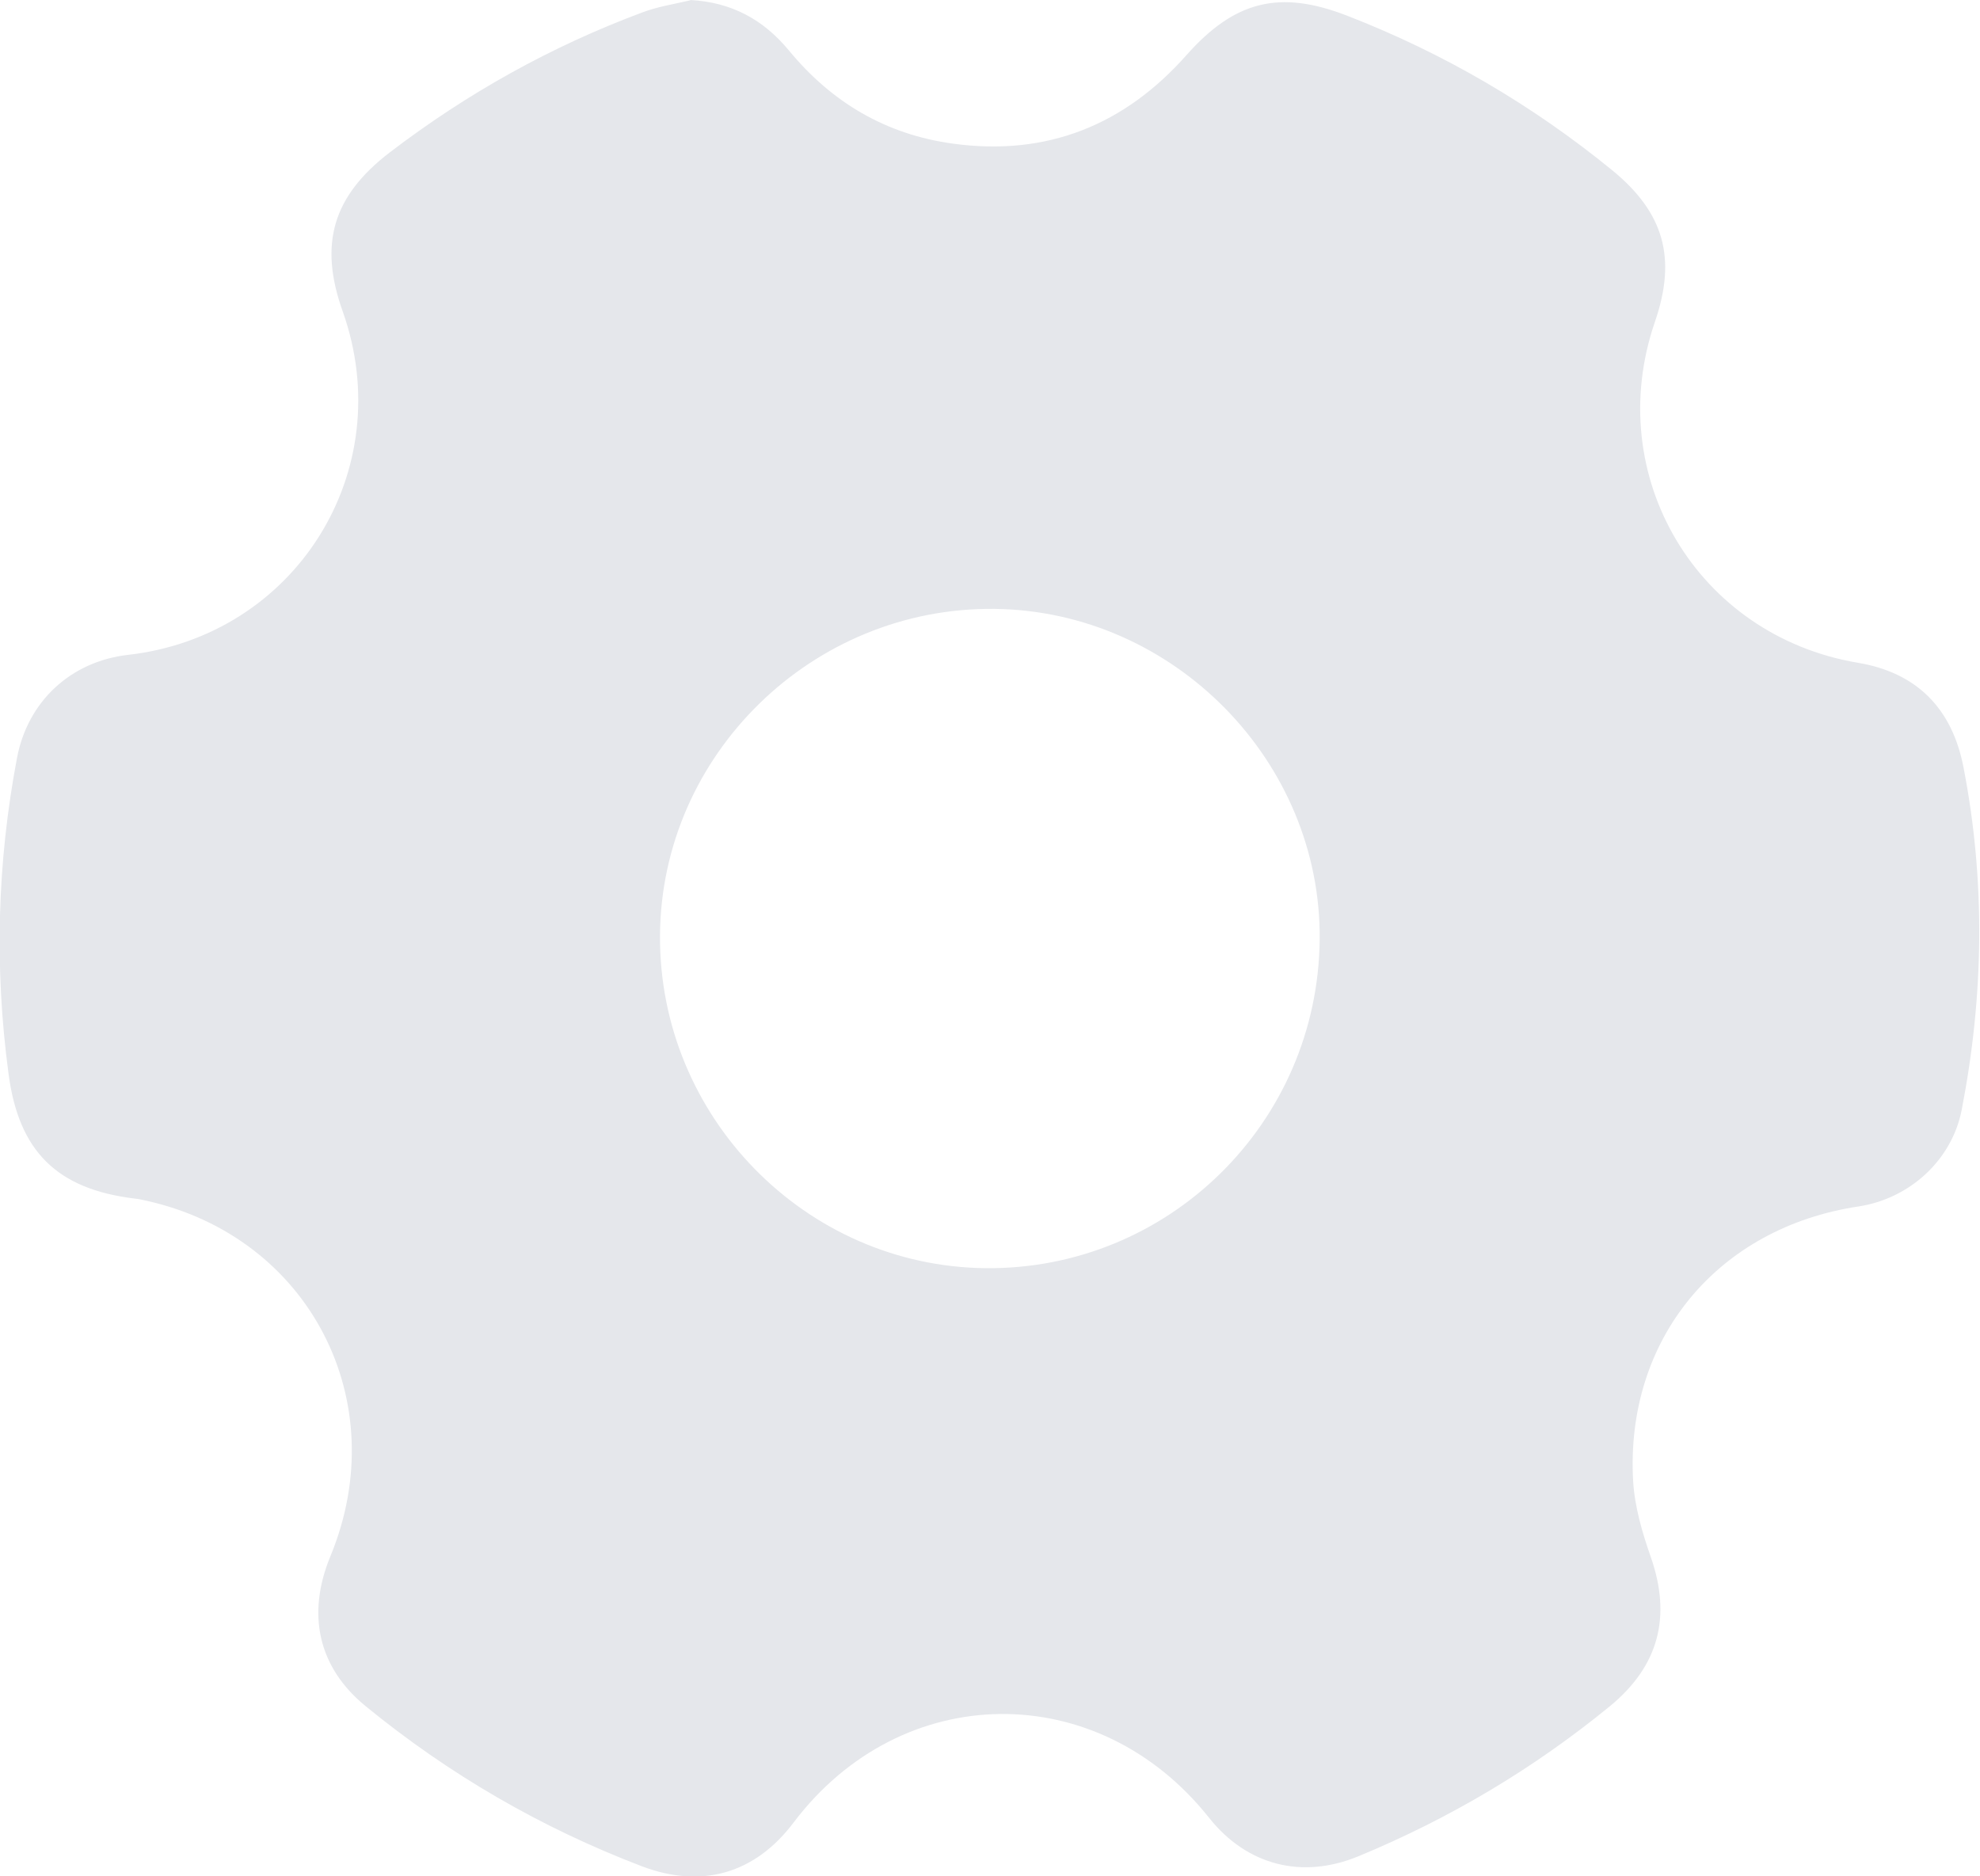 <?xml version="1.0" encoding="UTF-8"?>
<svg id="Layer_1" data-name="Layer 1" xmlns="http://www.w3.org/2000/svg" viewBox="0 0 62.85 59.56">
  <path d="m21.91,0c1.31.07,2.32.62,3.13,1.6,1.36,1.65,3.08,2.67,5.21,2.96,2.98.41,5.45-.59,7.42-2.82,1.52-1.71,2.94-2.07,5.07-1.25,3.07,1.19,5.88,2.83,8.43,4.91,1.65,1.35,2.06,2.79,1.36,4.82-1.68,4.89,1.34,9.96,6.44,10.82,1.86.31,3,1.44,3.36,3.34.7,3.62.64,7.24-.06,10.85-.31,1.6-1.65,2.82-3.27,3.07-4.48.67-7.42,4.21-7.16,8.73.05.81.29,1.63.56,2.4.66,1.89.26,3.45-1.29,4.73-2.43,1.99-5.09,3.57-7.99,4.77-1.79.74-3.54.29-4.74-1.22-3.53-4.45-9.76-4.39-13.19.15-1.22,1.62-2.91,2.11-4.81,1.39-3.2-1.22-6.13-2.92-8.78-5.09-1.49-1.22-1.88-2.9-1.11-4.76,2.03-4.92-.67-10.13-5.84-11.28-.13-.03-.26-.06-.38-.07-2.47-.3-3.68-1.51-4-3.97-.45-3.36-.36-6.69.27-10.02.34-1.79,1.7-3.06,3.52-3.27,5.33-.6,8.61-5.85,6.82-10.9-.77-2.15-.31-3.67,1.49-5.05,2.46-1.88,5.13-3.37,8.03-4.45.48-.18,1-.26,1.51-.38Zm19.98,29.84c.06-5.67-4.64-10.45-10.33-10.51-5.77-.06-10.57,4.62-10.61,10.36-.04,5.75,4.61,10.51,10.33,10.57,5.8.06,10.55-4.6,10.61-10.43Z" style="fill: #e5e7eb;"/>
</svg>